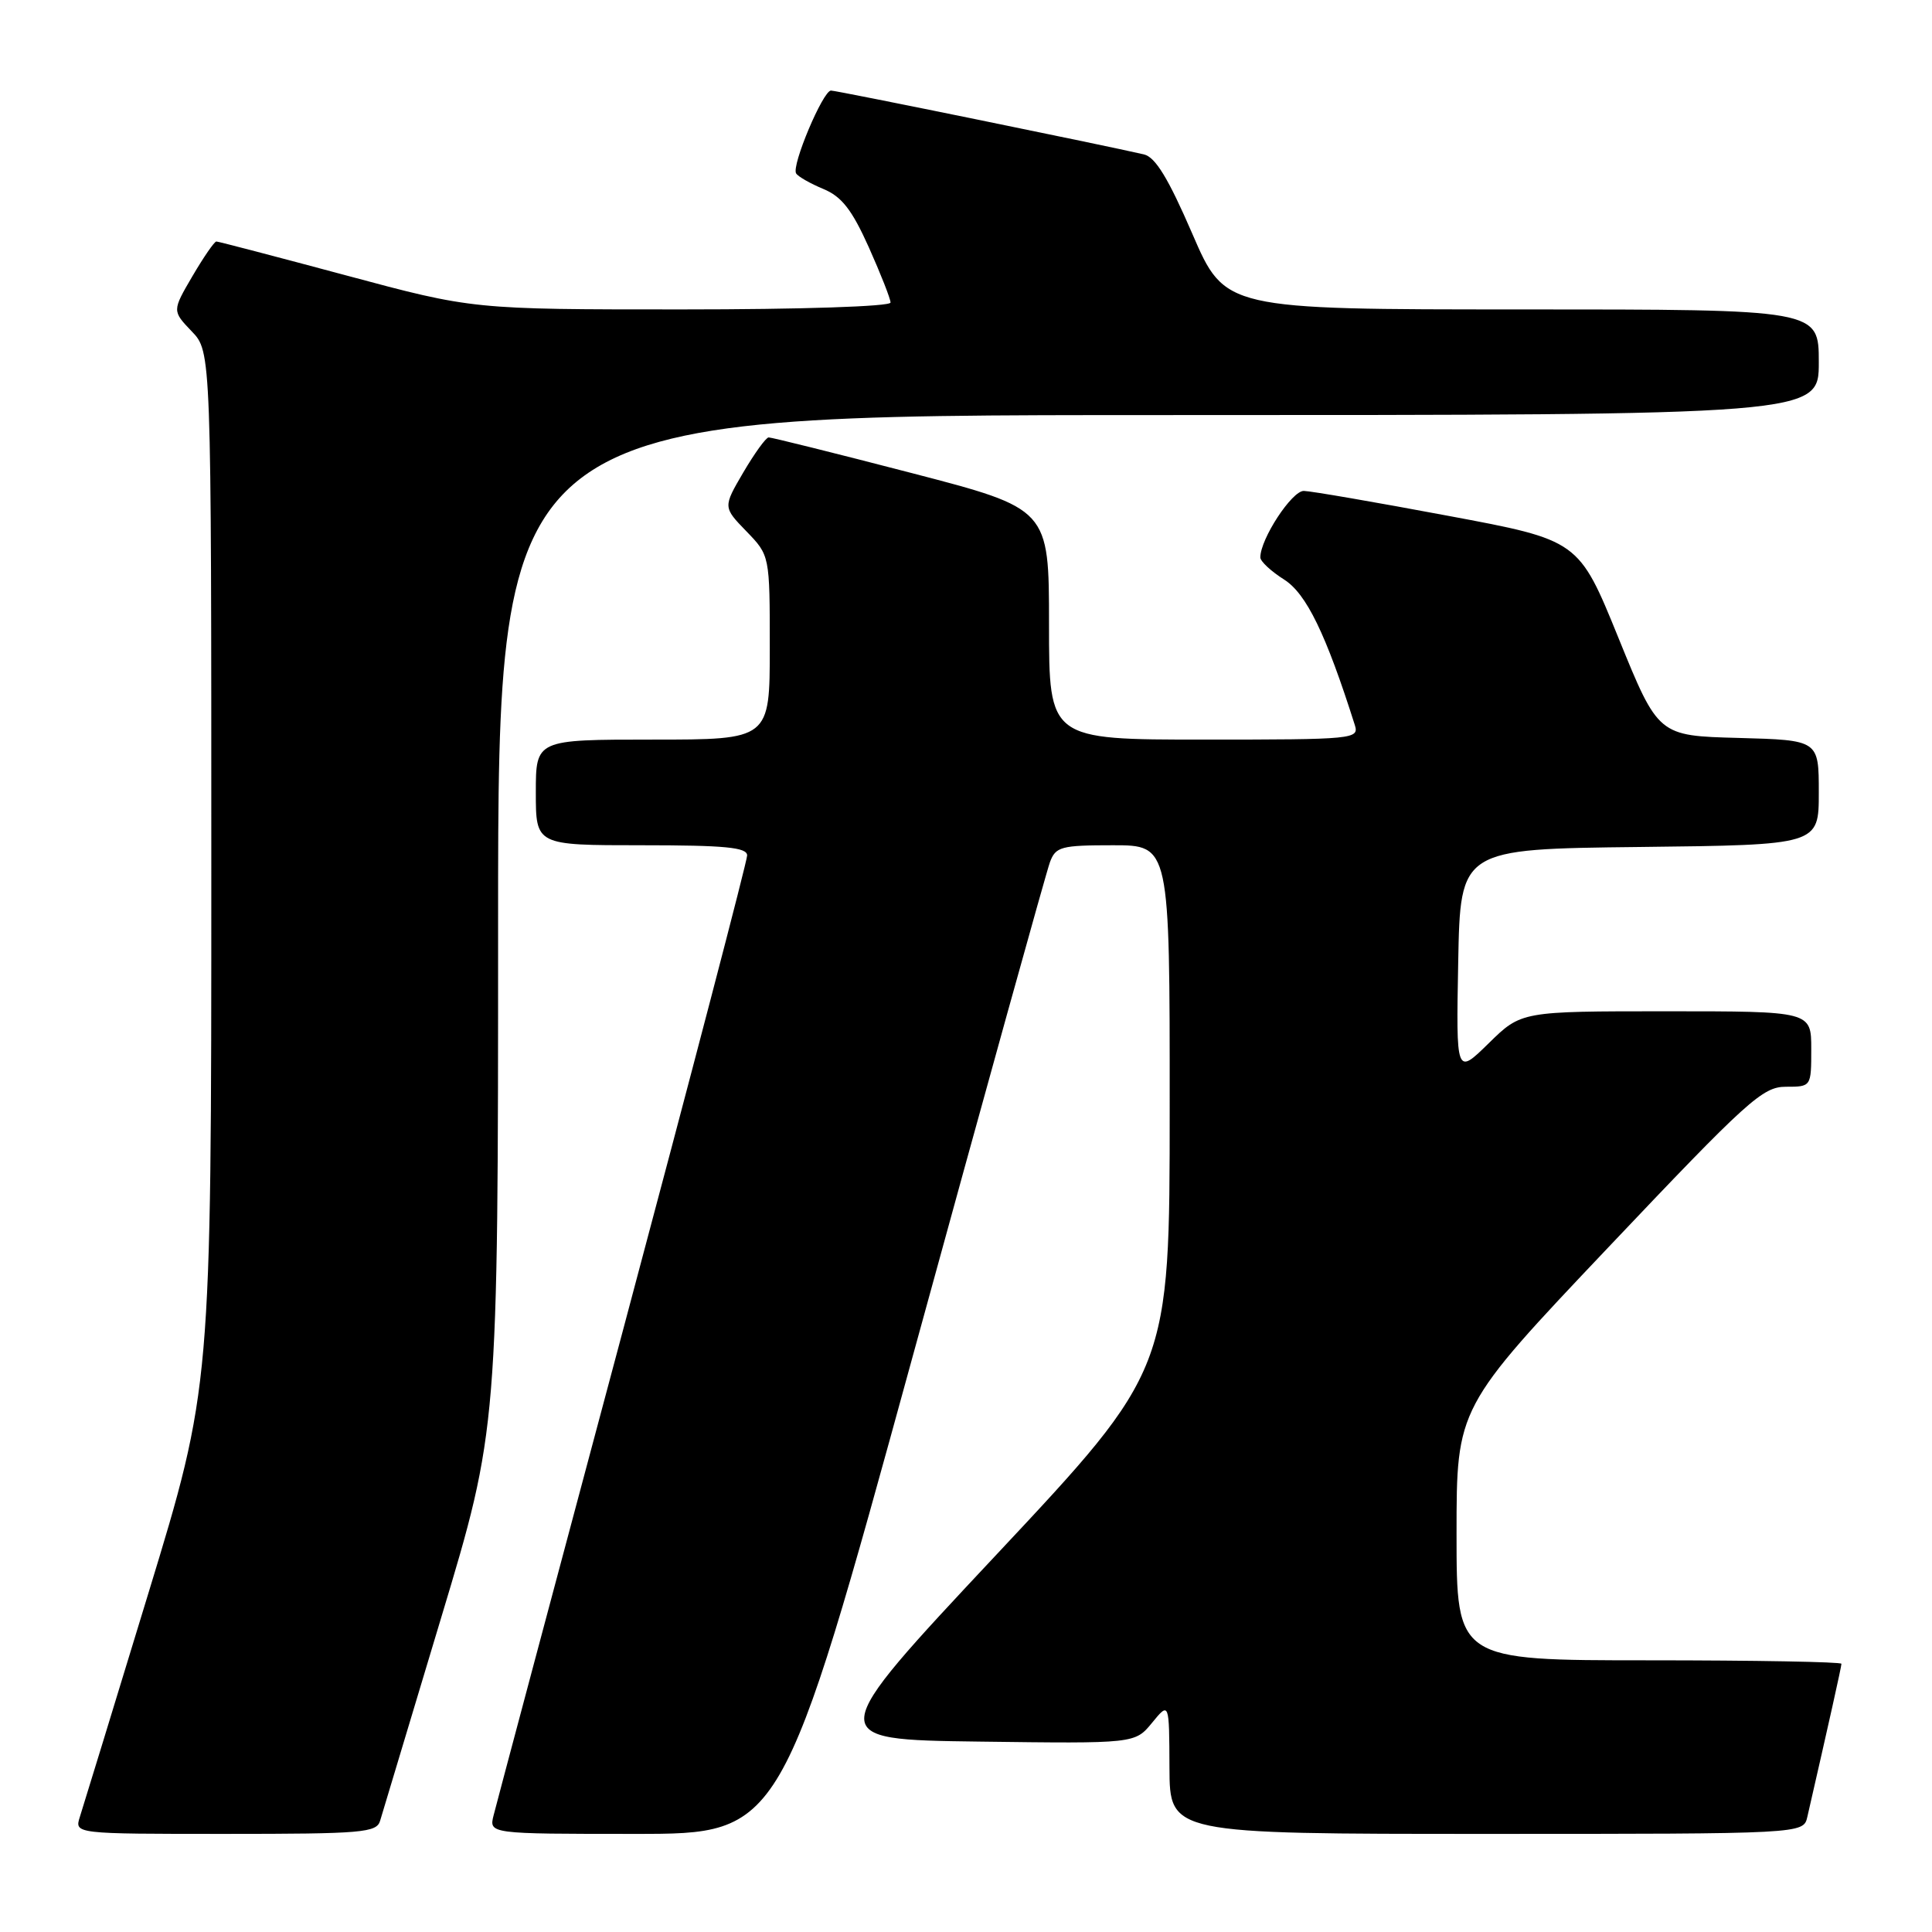 <?xml version="1.0" encoding="UTF-8" standalone="no"?>
<!DOCTYPE svg PUBLIC "-//W3C//DTD SVG 1.1//EN" "http://www.w3.org/Graphics/SVG/1.1/DTD/svg11.dtd" >
<svg xmlns="http://www.w3.org/2000/svg" xmlns:xlink="http://www.w3.org/1999/xlink" version="1.1" viewBox="0 0 256 256">
 <g >
 <path fill="currentColor"
d=" M 50.37 241.25 C 50.66 240.29 54.29 228.21 58.44 214.41 C 66.00 189.31 66.00 189.31 66.00 122.16 C 66.00 55.00 66.00 55.00 153.50 55.00 C 241.00 55.00 241.00 55.00 241.00 48.00 C 241.00 41.00 241.00 41.00 201.66 41.00 C 162.32 41.00 162.32 41.00 157.99 30.98 C 154.82 23.65 153.10 20.82 151.58 20.46 C 146.46 19.27 110.87 12.00 110.11 12.00 C 109.05 12.00 104.85 21.95 105.49 22.98 C 105.75 23.40 107.37 24.32 109.10 25.04 C 111.53 26.05 112.88 27.78 115.12 32.76 C 116.70 36.30 118.00 39.59 118.00 40.09 C 118.00 40.61 106.21 41.00 90.32 41.00 C 62.64 41.00 62.64 41.00 45.89 36.50 C 36.68 34.03 28.93 32.00 28.67 32.00 C 28.40 32.00 26.98 34.07 25.50 36.59 C 22.81 41.19 22.81 41.19 25.40 43.90 C 28.00 46.61 28.00 46.61 28.00 115.20 C 28.00 183.79 28.00 183.79 19.65 211.15 C 15.06 226.19 10.98 239.51 10.58 240.75 C 9.87 243.00 9.87 243.00 29.87 243.00 C 48.05 243.00 49.91 242.84 50.37 241.25 Z  M 120.93 179.75 C 130.47 144.96 138.66 115.49 139.12 114.25 C 139.88 112.19 140.59 112.00 147.48 112.00 C 155.00 112.00 155.00 112.00 154.99 146.75 C 154.99 181.50 154.99 181.50 132.03 206.00 C 109.07 230.50 109.07 230.50 129.73 230.77 C 150.39 231.04 150.39 231.04 152.66 228.27 C 154.93 225.50 154.93 225.50 154.96 234.25 C 155.00 243.00 155.00 243.00 196.98 243.00 C 238.96 243.00 238.96 243.00 239.48 240.75 C 242.28 228.54 244.00 220.84 244.00 220.46 C 244.00 220.21 232.53 220.00 218.50 220.00 C 193.00 220.00 193.00 220.00 193.00 203.25 C 193.00 186.50 193.00 186.50 213.14 165.25 C 231.58 145.79 233.56 144.00 236.64 144.00 C 240.00 144.00 240.00 144.00 240.00 139.00 C 240.00 134.00 240.00 134.00 220.79 134.00 C 201.58 134.00 201.58 134.00 197.26 138.24 C 192.94 142.47 192.94 142.47 193.22 127.49 C 193.50 112.50 193.50 112.50 217.25 112.23 C 241.00 111.96 241.00 111.96 241.00 105.02 C 241.00 98.07 241.00 98.07 230.36 97.78 C 219.73 97.50 219.73 97.50 214.46 84.54 C 209.19 71.58 209.19 71.58 191.84 68.34 C 182.30 66.55 173.72 65.07 172.77 65.05 C 171.20 65.00 167.00 71.41 167.00 73.86 C 167.00 74.38 168.42 75.70 170.16 76.80 C 173.10 78.67 175.69 83.99 179.52 96.07 C 180.11 97.93 179.42 98.00 159.57 98.00 C 139.00 98.00 139.00 98.00 139.00 82.71 C 139.00 67.41 139.00 67.41 120.75 62.67 C 110.71 60.06 102.21 57.95 101.85 57.96 C 101.48 57.98 99.98 60.07 98.49 62.60 C 95.80 67.20 95.80 67.20 98.90 70.40 C 102.00 73.60 102.00 73.60 102.00 85.80 C 102.00 98.00 102.00 98.00 86.50 98.00 C 71.00 98.00 71.00 98.00 71.00 105.00 C 71.00 112.00 71.00 112.00 85.00 112.00 C 96.10 112.00 99.00 112.28 99.00 113.35 C 99.00 114.10 91.58 142.45 82.52 176.37 C 73.45 210.28 65.75 239.15 65.41 240.52 C 64.78 243.00 64.78 243.00 84.18 243.00 C 103.57 243.00 103.57 243.00 120.93 179.75 Z "/>
</g>
</svg>